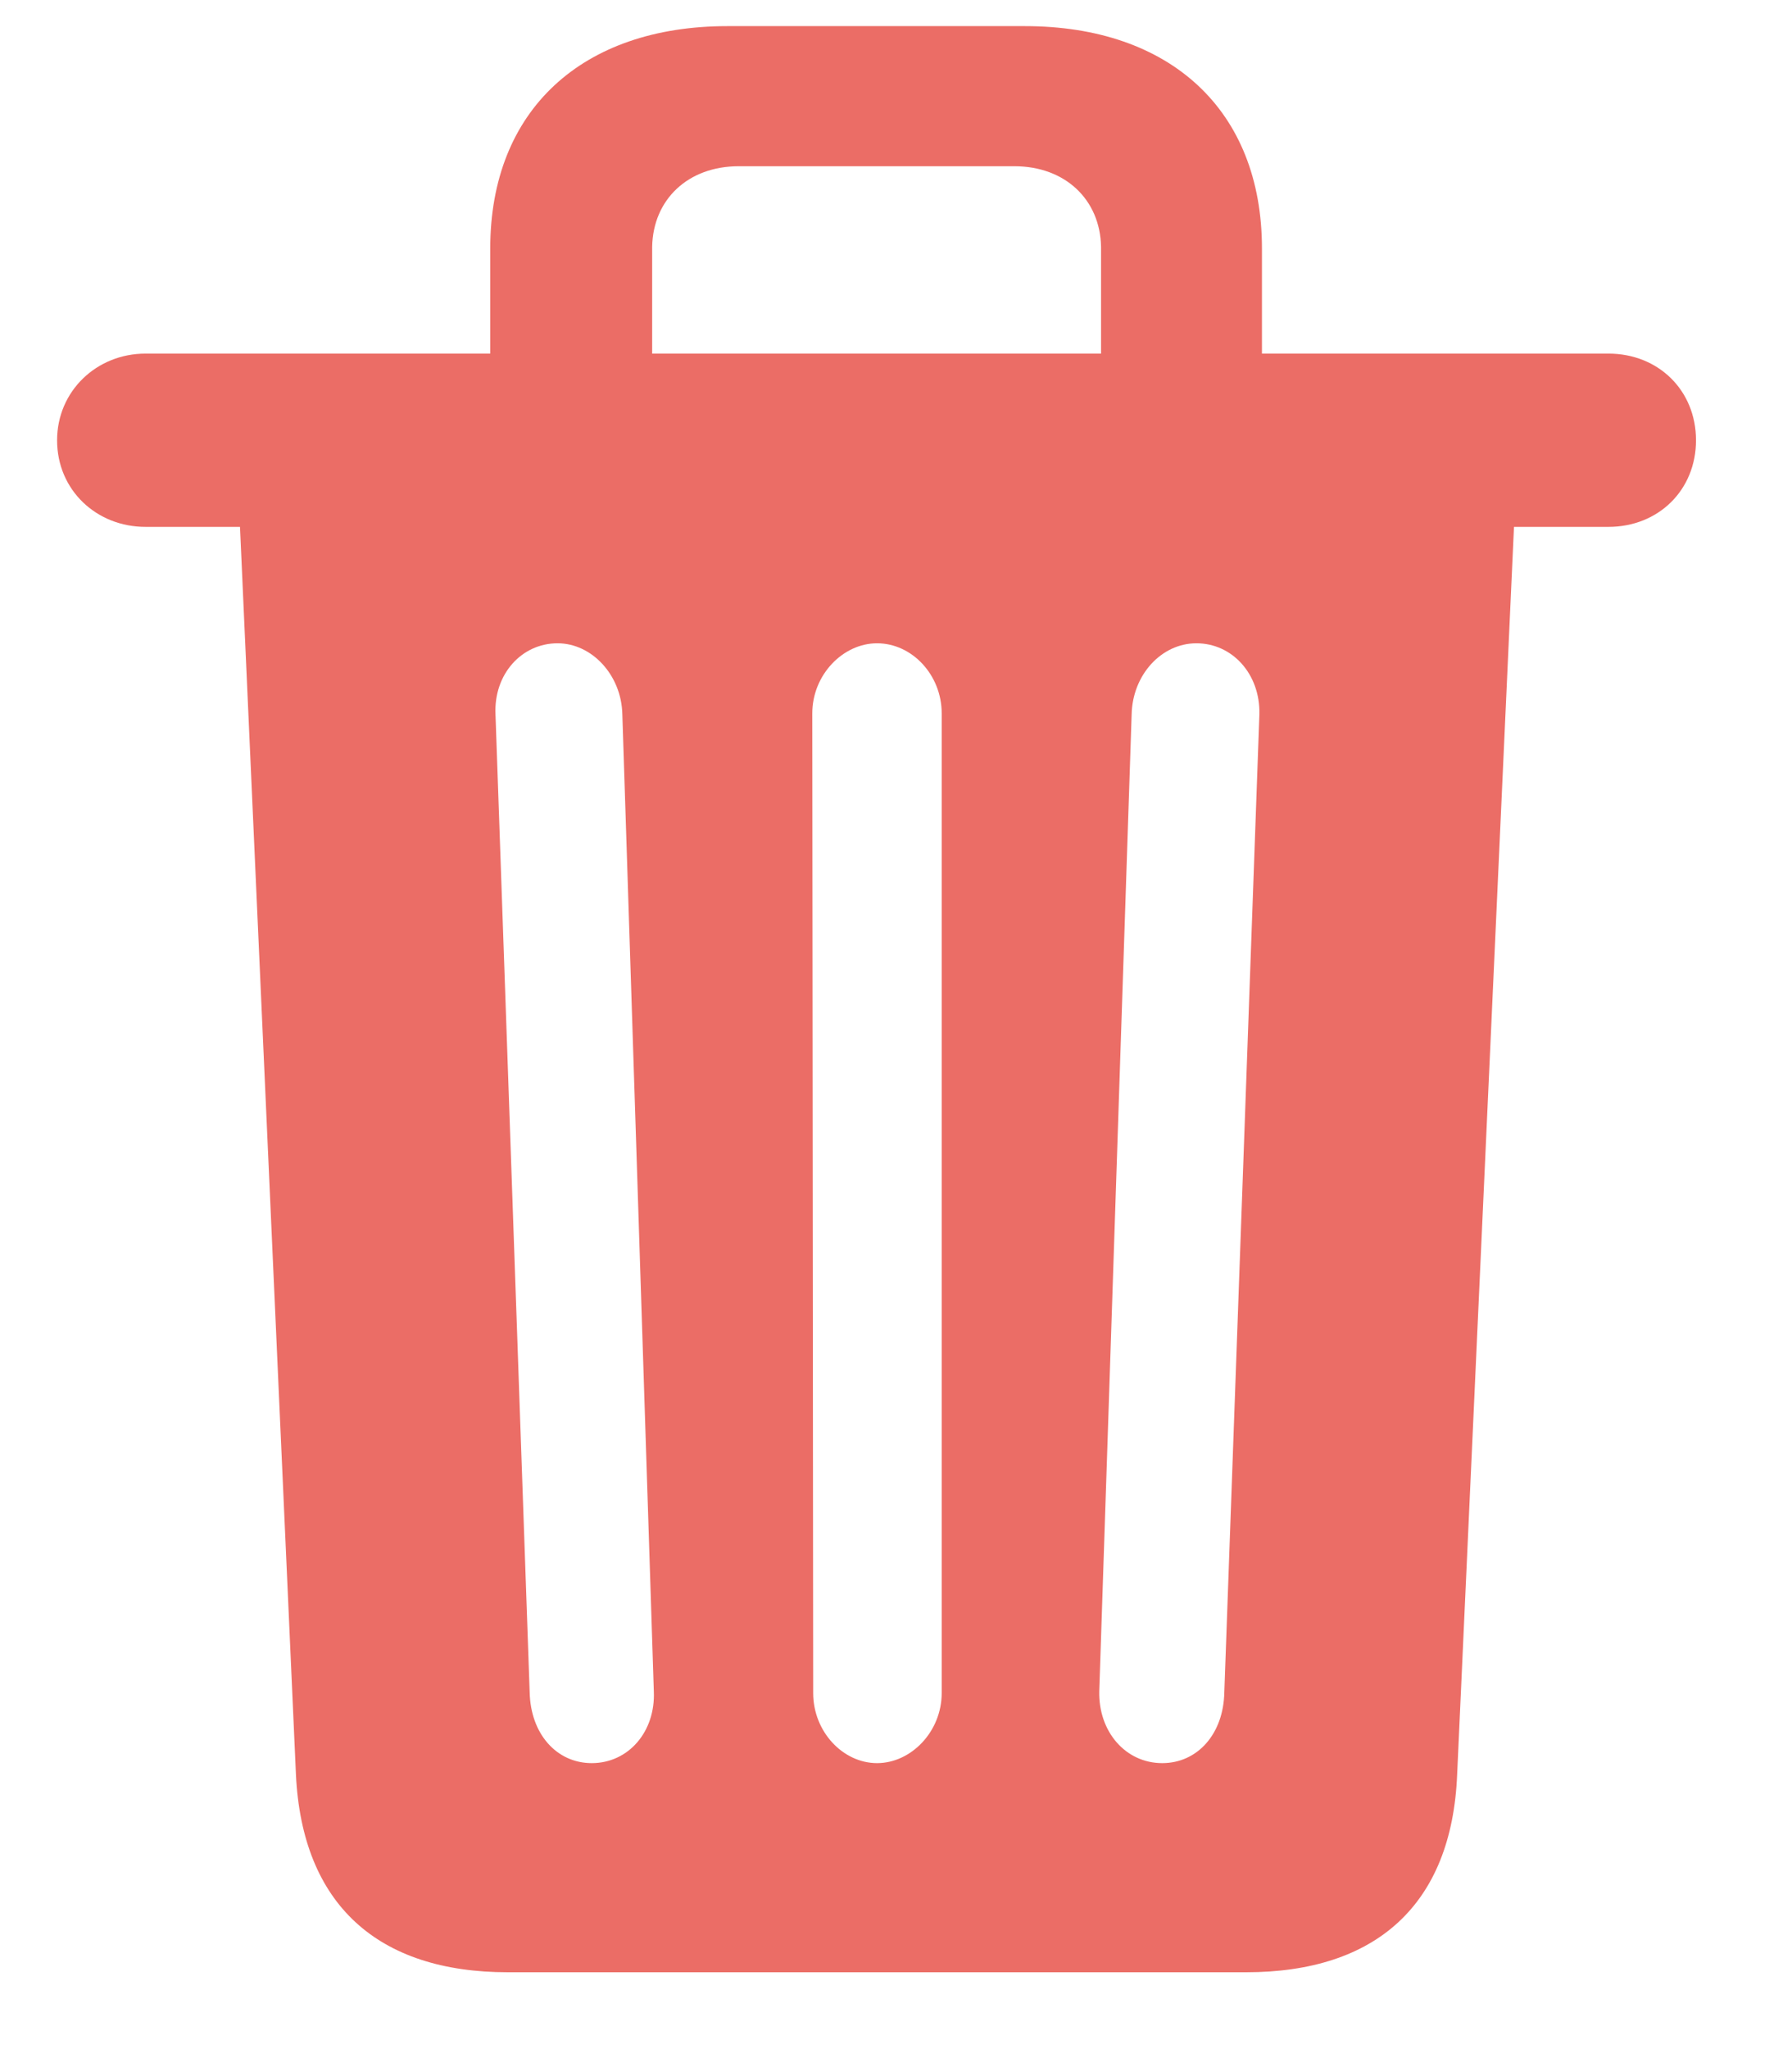 <svg width="14" height="16" viewBox="0 0 14 16" fill="none" xmlns="http://www.w3.org/2000/svg">
<path d="M1.875 4.114L2.312 13.855C2.36 14.874 2.955 15.4 3.967 15.4H9.736C10.748 15.4 11.343 14.874 11.384 13.855L11.828 4.114H12.566C12.956 4.114 13.25 3.827 13.25 3.438C13.25 3.048 12.956 2.761 12.566 2.761H9.859V1.94C9.859 0.86 9.142 0.204 8.007 0.204H5.683C4.548 0.204 3.83 0.86 3.83 1.94V2.761H1.137C0.754 2.761 0.446 3.055 0.446 3.438C0.446 3.827 0.754 4.114 1.137 4.114H1.875ZM5.095 1.927C5.102 1.558 5.375 1.298 5.771 1.298H7.925C8.321 1.298 8.595 1.558 8.602 1.927V2.761H5.095V1.927ZM9.08 13.767C8.793 13.767 8.581 13.521 8.588 13.206L8.841 5.577C8.848 5.27 9.073 5.023 9.347 5.023C9.627 5.023 9.846 5.263 9.839 5.577L9.565 13.213C9.559 13.541 9.354 13.767 9.08 13.767ZM4.623 13.767C4.35 13.767 4.145 13.541 4.138 13.213L3.871 5.577C3.857 5.263 4.076 5.023 4.356 5.023C4.623 5.023 4.855 5.27 4.862 5.577L5.108 13.206C5.122 13.521 4.91 13.767 4.623 13.767ZM7.357 13.22C7.357 13.521 7.118 13.767 6.852 13.767C6.585 13.767 6.353 13.521 6.353 13.22L6.346 5.57C6.346 5.27 6.585 5.023 6.852 5.023C7.125 5.023 7.357 5.27 7.357 5.57V13.22Z" fill="#EB6D66"/>
</svg>
